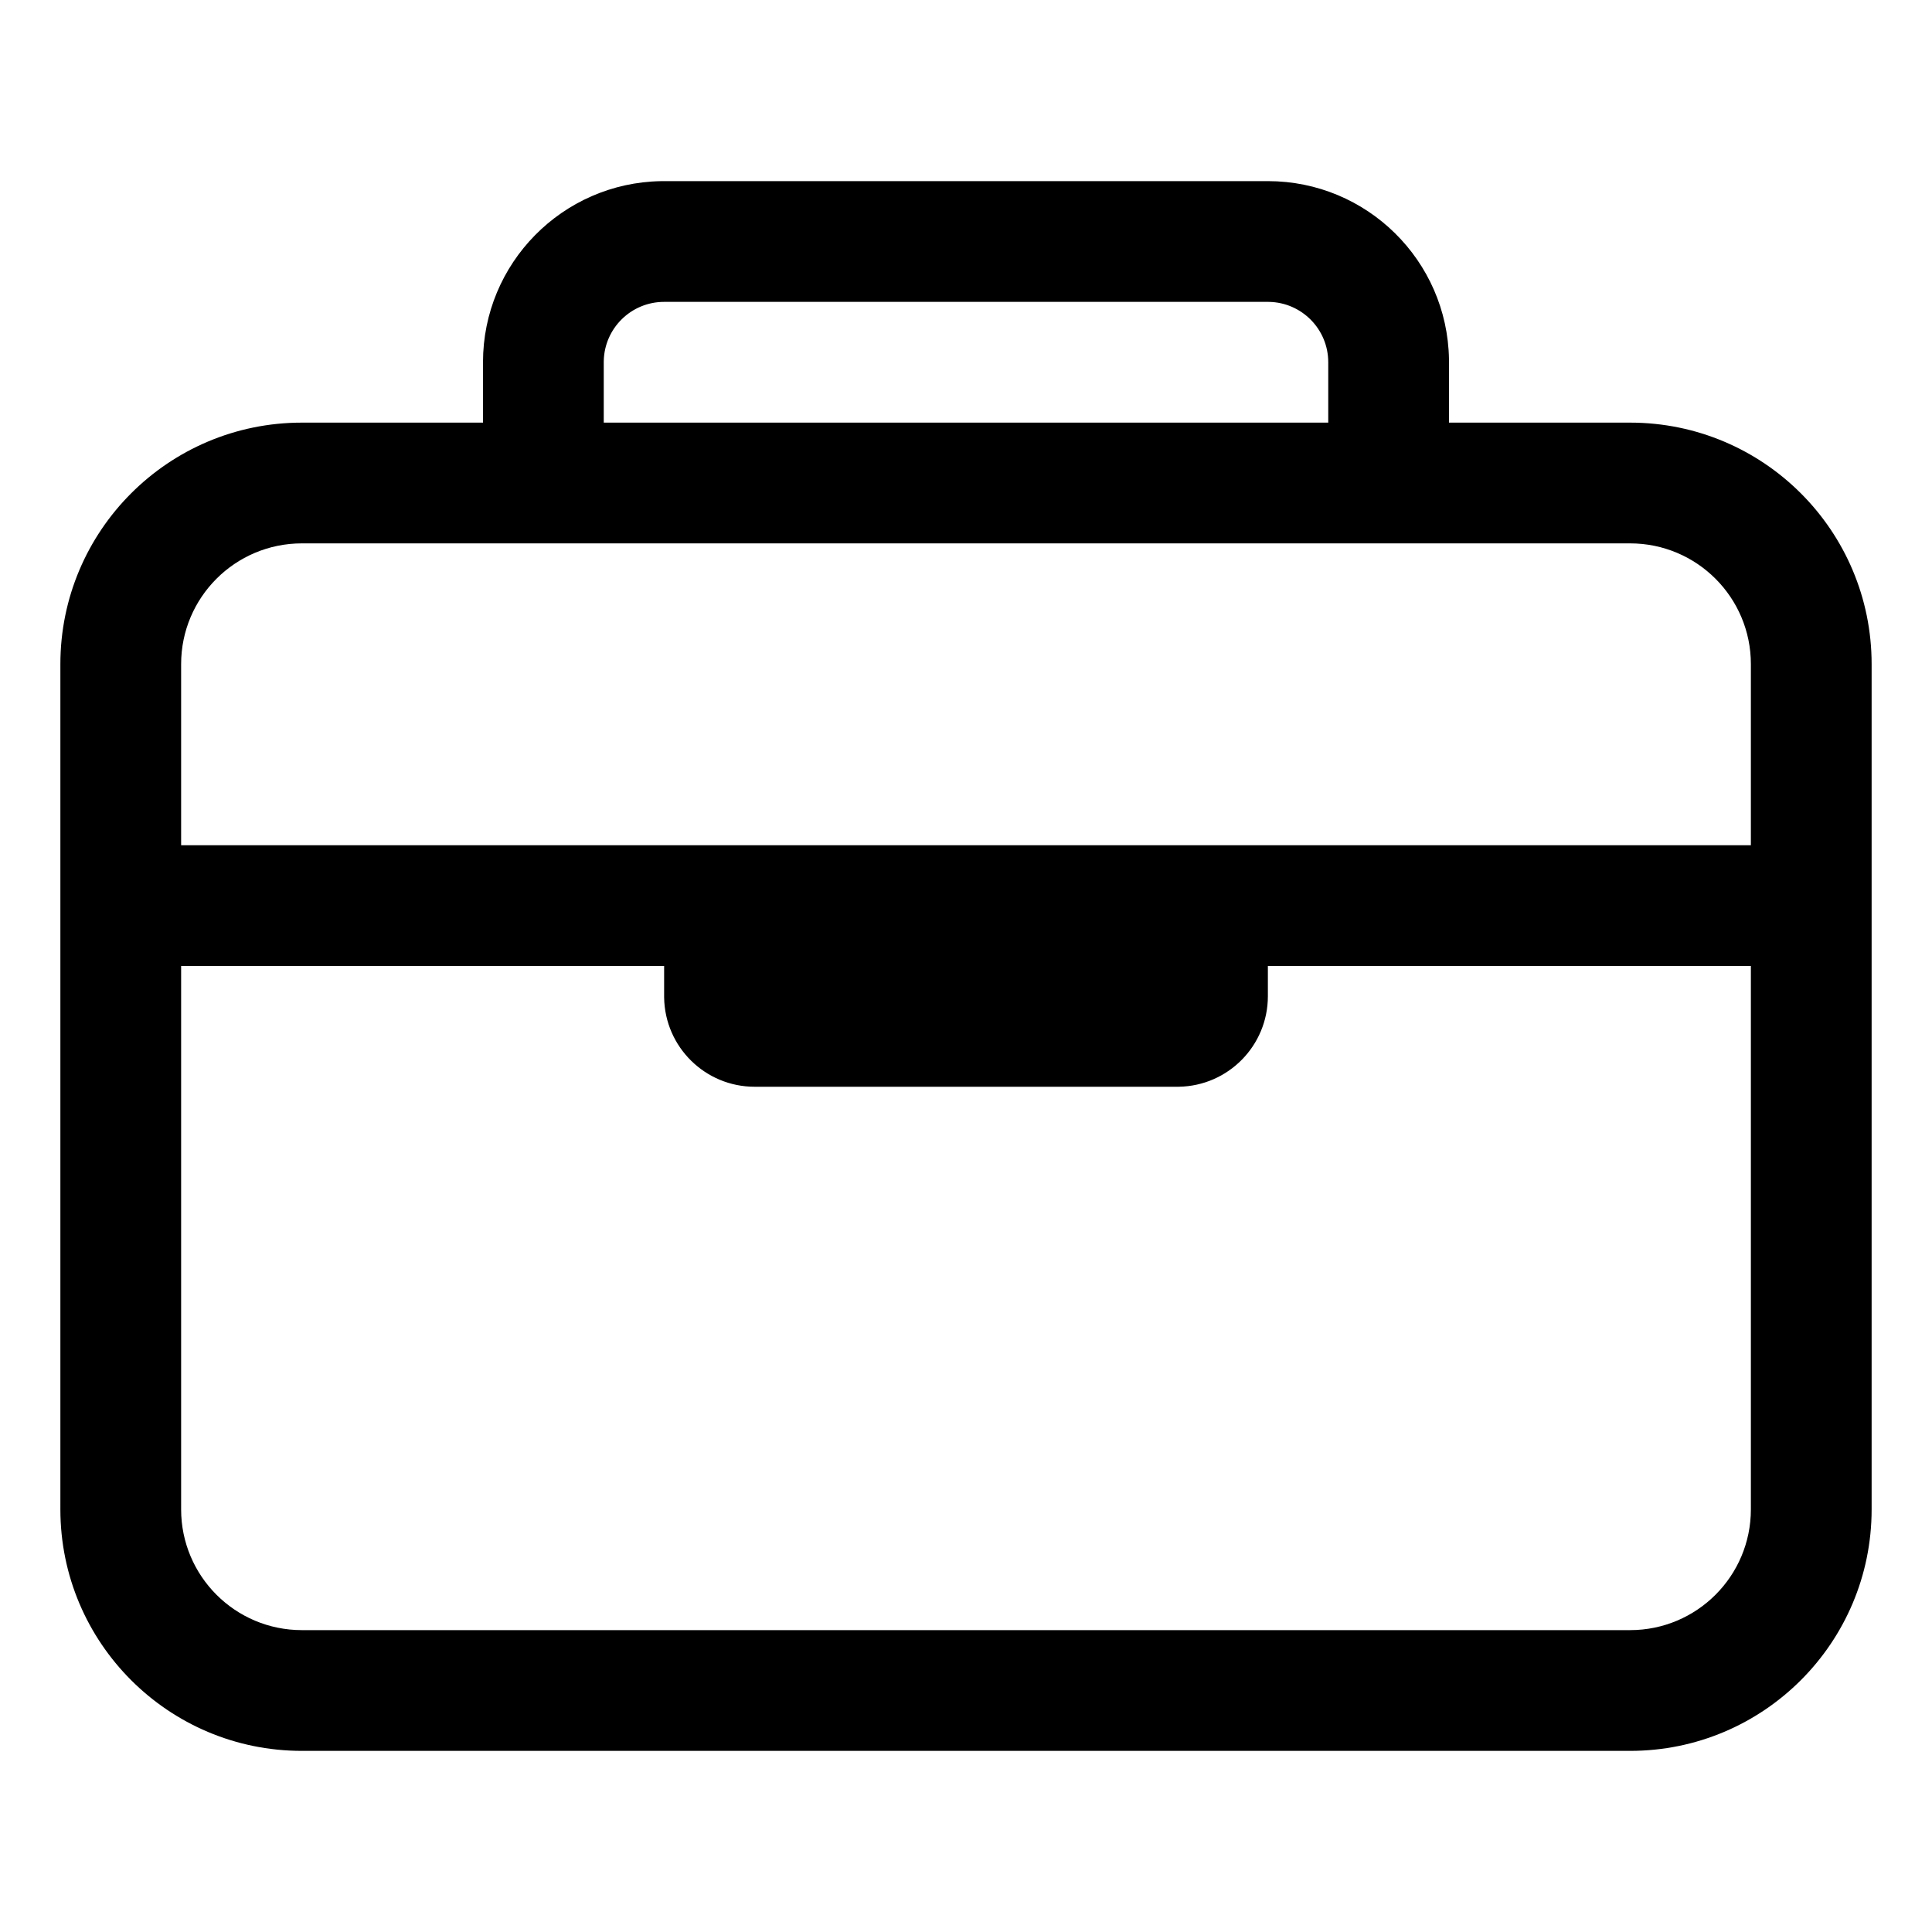 <svg xmlns="http://www.w3.org/2000/svg" width="512" height="512" fill="none"><path fill="currentColor" fill-rule="evenodd" d="M383.994 95.206C383.57 69.063 362.245 48 336 48H176l-.794.006C149.063 48.43 128 69.756 128 96v16H80c-35.346 0-64 28.654-64 64v224c0 35.346 28.654 64 64 64h352c35.346 0 64-28.654 64-64V176c0-35.346-28.654-64-64-64h-48V96zM48 400V256h128v8l.003.397C176.215 277.469 186.878 288 200 288h112l.397-.003C325.469 287.785 336 277.122 336 264v-8h128v144c0 17.673-14.327 32-32 32H80c-17.673 0-32-14.327-32-32m272-176h144v-48c0-17.673-14.327-32-32-32H80c-17.673 0-32 14.327-32 32v48h272m32-112V96c0-8.731-6.994-15.83-15.685-15.997L336 80H176c-8.731 0-15.829 6.994-15.997 15.685L160 96v16z" clip-rule="evenodd"/></svg>